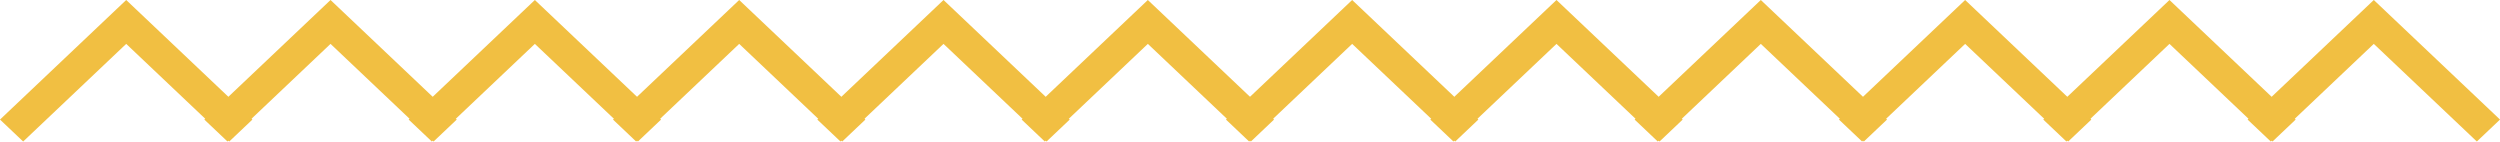 <svg width="212" height="12" viewBox="0 0 212 12" fill="none" xmlns="http://www.w3.org/2000/svg">
<path fill-rule="evenodd" clip-rule="evenodd" d="M10.702 0L21.404 10.139L19.44 12L10.702 3.721L1.964 12L0 10.139L10.702 0Z" fill="#F1BF42"/>
<path fill-rule="evenodd" clip-rule="evenodd" d="M28.029 0L38.731 10.139L36.767 12L28.029 3.721L19.291 12L17.327 10.139L28.029 0Z" fill="#F1BF42"/>
<path fill-rule="evenodd" clip-rule="evenodd" d="M45.356 0L56.058 10.139L54.094 12L45.356 3.721L36.618 12L34.654 10.139L45.356 0Z" fill="#F1BF42"/>
<path fill-rule="evenodd" clip-rule="evenodd" d="M62.683 0L73.385 10.139L71.421 12L62.683 3.721L53.944 12L51.981 10.139L62.683 0Z" fill="#F1BF42"/>
<path fill-rule="evenodd" clip-rule="evenodd" d="M80.01 0L90.712 10.139L88.748 12L80.01 3.721L71.272 12L69.308 10.139L80.01 0Z" fill="#F1BF42"/>
<path fill-rule="evenodd" clip-rule="evenodd" d="M97.337 0L108.038 10.139L106.075 12L97.337 3.721L88.598 12L86.635 10.139L97.337 0Z" fill="#F1BF42"/>
<path fill-rule="evenodd" clip-rule="evenodd" d="M114.663 0L125.365 10.139L123.402 12L114.663 3.721L105.925 12L103.962 10.139L114.663 0Z" fill="#F1BF42"/>
<path fill-rule="evenodd" clip-rule="evenodd" d="M131.99 0L142.692 10.139L140.729 12L131.99 3.721L123.252 12L121.288 10.139L131.99 0Z" fill="#F1BF42"/>
<path fill-rule="evenodd" clip-rule="evenodd" d="M149.317 0L160.019 10.139L158.055 12L149.317 3.721L140.579 12L138.615 10.139L149.317 0Z" fill="#F1BF42"/>
<path fill-rule="evenodd" clip-rule="evenodd" d="M166.644 0L177.346 10.139L175.382 12L166.644 3.721L157.906 12L155.942 10.139L166.644 0Z" fill="#F1BF42"/>
<path fill-rule="evenodd" clip-rule="evenodd" d="M183.971 0L194.673 10.139L192.709 12L183.971 3.721L175.233 12L173.269 10.139L183.971 0Z" fill="#F1BF42"/>
<path fill-rule="evenodd" clip-rule="evenodd" d="M201.298 0L212 10.139L210.036 12L201.298 3.721L192.56 12L190.596 10.139L201.298 0Z" fill="#F1BF42"/>
</svg>

